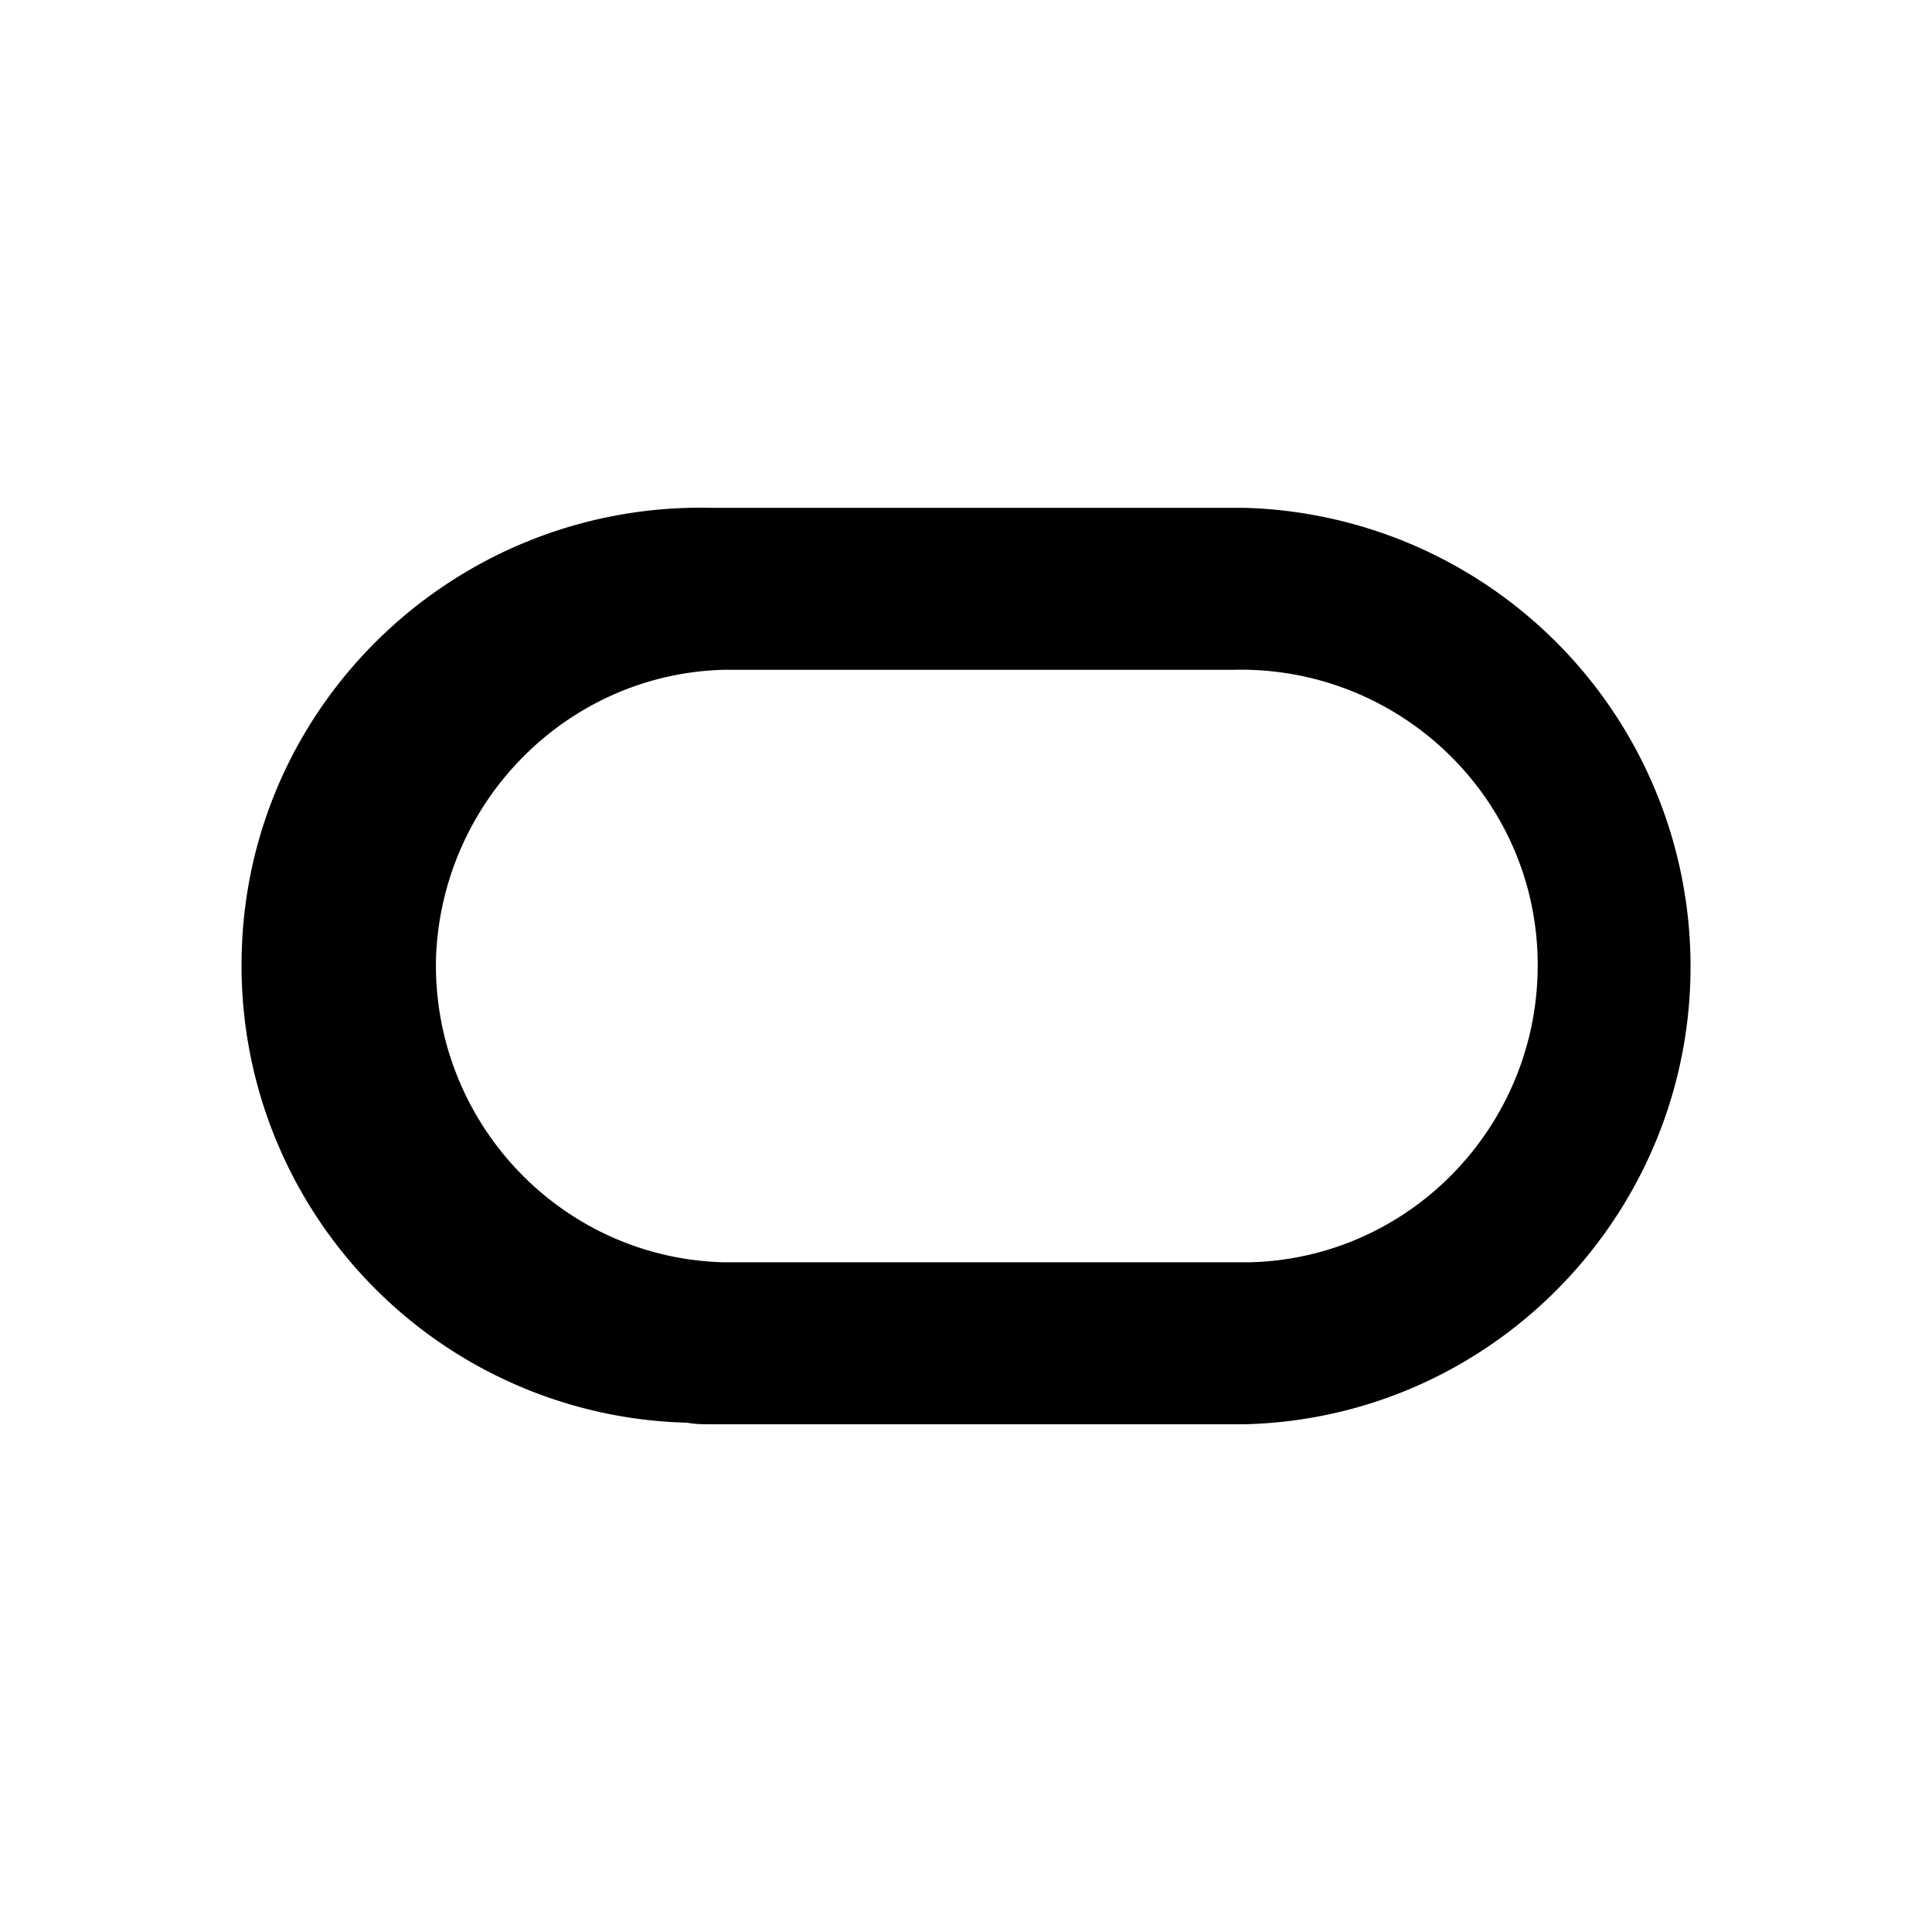 <svg xmlns="http://www.w3.org/2000/svg" viewBox="0 0 20 20" fill="currentColor" aria-hidden="true" data-slot="icon">
  <path d="M7.373 14.744h5.51c2.62-.064 4.68-2.252 4.616-4.856a4.75 4.75 0 0 0-4.616-4.631h-5.51c-2.62-.064-4.808 1.996-4.871 4.615a4.732 4.732 0 0 0 4.615 4.856c.08.016.16.016.256.016Zm5.382-1.677h-5.27c-1.693-.048-3.019-1.47-2.971-3.163.064-1.613 1.358-2.923 2.97-2.97h5.271c1.693-.048 3.115 1.277 3.162 2.97.048 1.693-1.277 3.115-2.97 3.163h-.192Z"/>
</svg>
